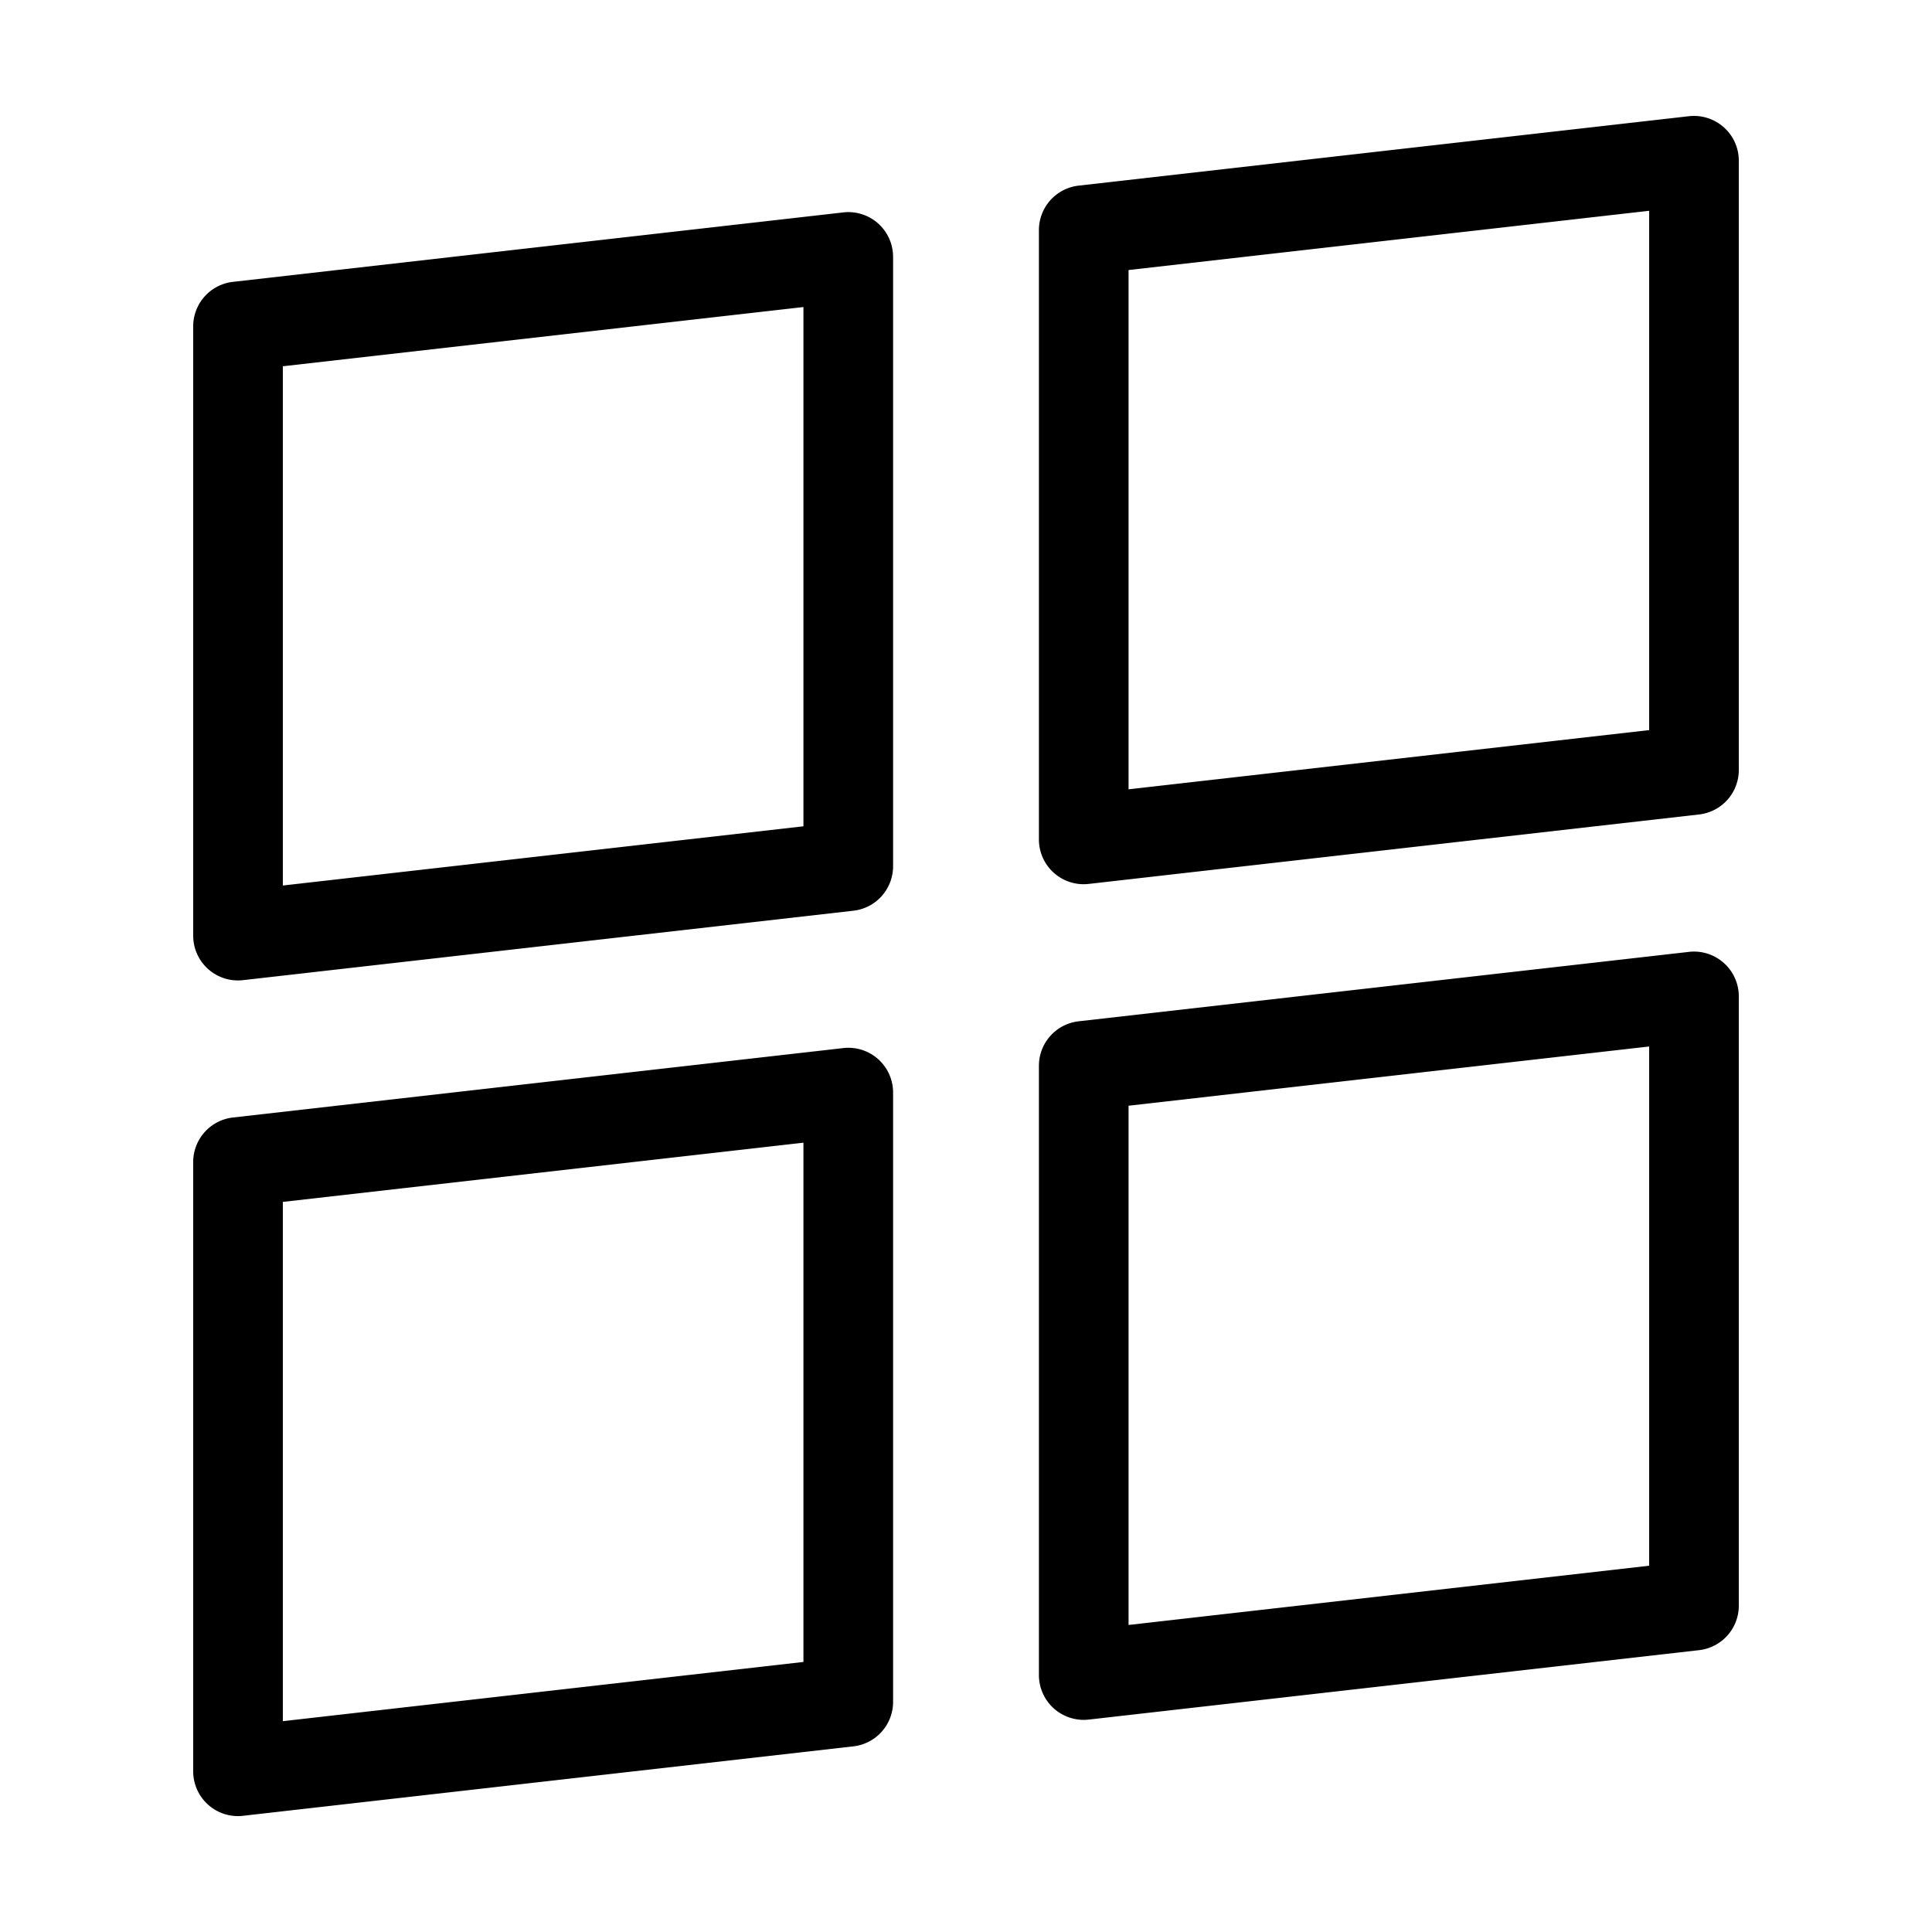 <svg width="100" height="100" xmlns="http://www.w3.org/2000/svg"><g id="card-view" stroke="none" stroke-width="1" fill="none" fill-rule="evenodd"><path d="M85.36 81.042l-26.946 3.066V57.232l26.946-3.066v26.876zm2.058-31.773l-31.586 3.593a2.318 2.318 0 0 0-2.058 2.302v31.54a2.32 2.32 0 0 0 2.583 2.301l31.586-3.593A2.318 2.318 0 0 0 90 83.11V51.57c0-.66-.282-1.288-.776-1.728a2.313 2.313 0 0 0-1.806-.573zM41.586 86.022L14.64 89.088V62.21l26.946-3.065v26.876zm2.057-31.773l-31.586 3.593A2.318 2.318 0 0 0 10 60.144v31.54a2.316 2.316 0 0 0 2.584 2.301l31.586-3.594a2.317 2.317 0 0 0 2.056-2.302V56.551a2.314 2.314 0 0 0-2.583-2.302zM85.36 37.79l-26.946 3.065V13.977L85.36 10.91v26.877zm3.864-31.201a2.318 2.318 0 0 0-1.806-.574L55.832 9.608a2.317 2.317 0 0 0-2.058 2.301v31.54a2.316 2.316 0 0 0 2.583 2.302l31.586-3.594A2.317 2.317 0 0 0 90 39.856V8.316c0-.66-.282-1.289-.776-1.728zm-47.638 36.18L14.64 45.834V18.958l26.946-3.066v26.876zm2.057-31.774l-31.586 3.594A2.318 2.318 0 0 0 10 16.89v31.54a2.316 2.316 0 0 0 2.584 2.302l31.586-3.593a2.317 2.317 0 0 0 2.056-2.302v-31.54a2.314 2.314 0 0 0-2.583-2.302z" id="icon" fill="#000"/></g></svg>